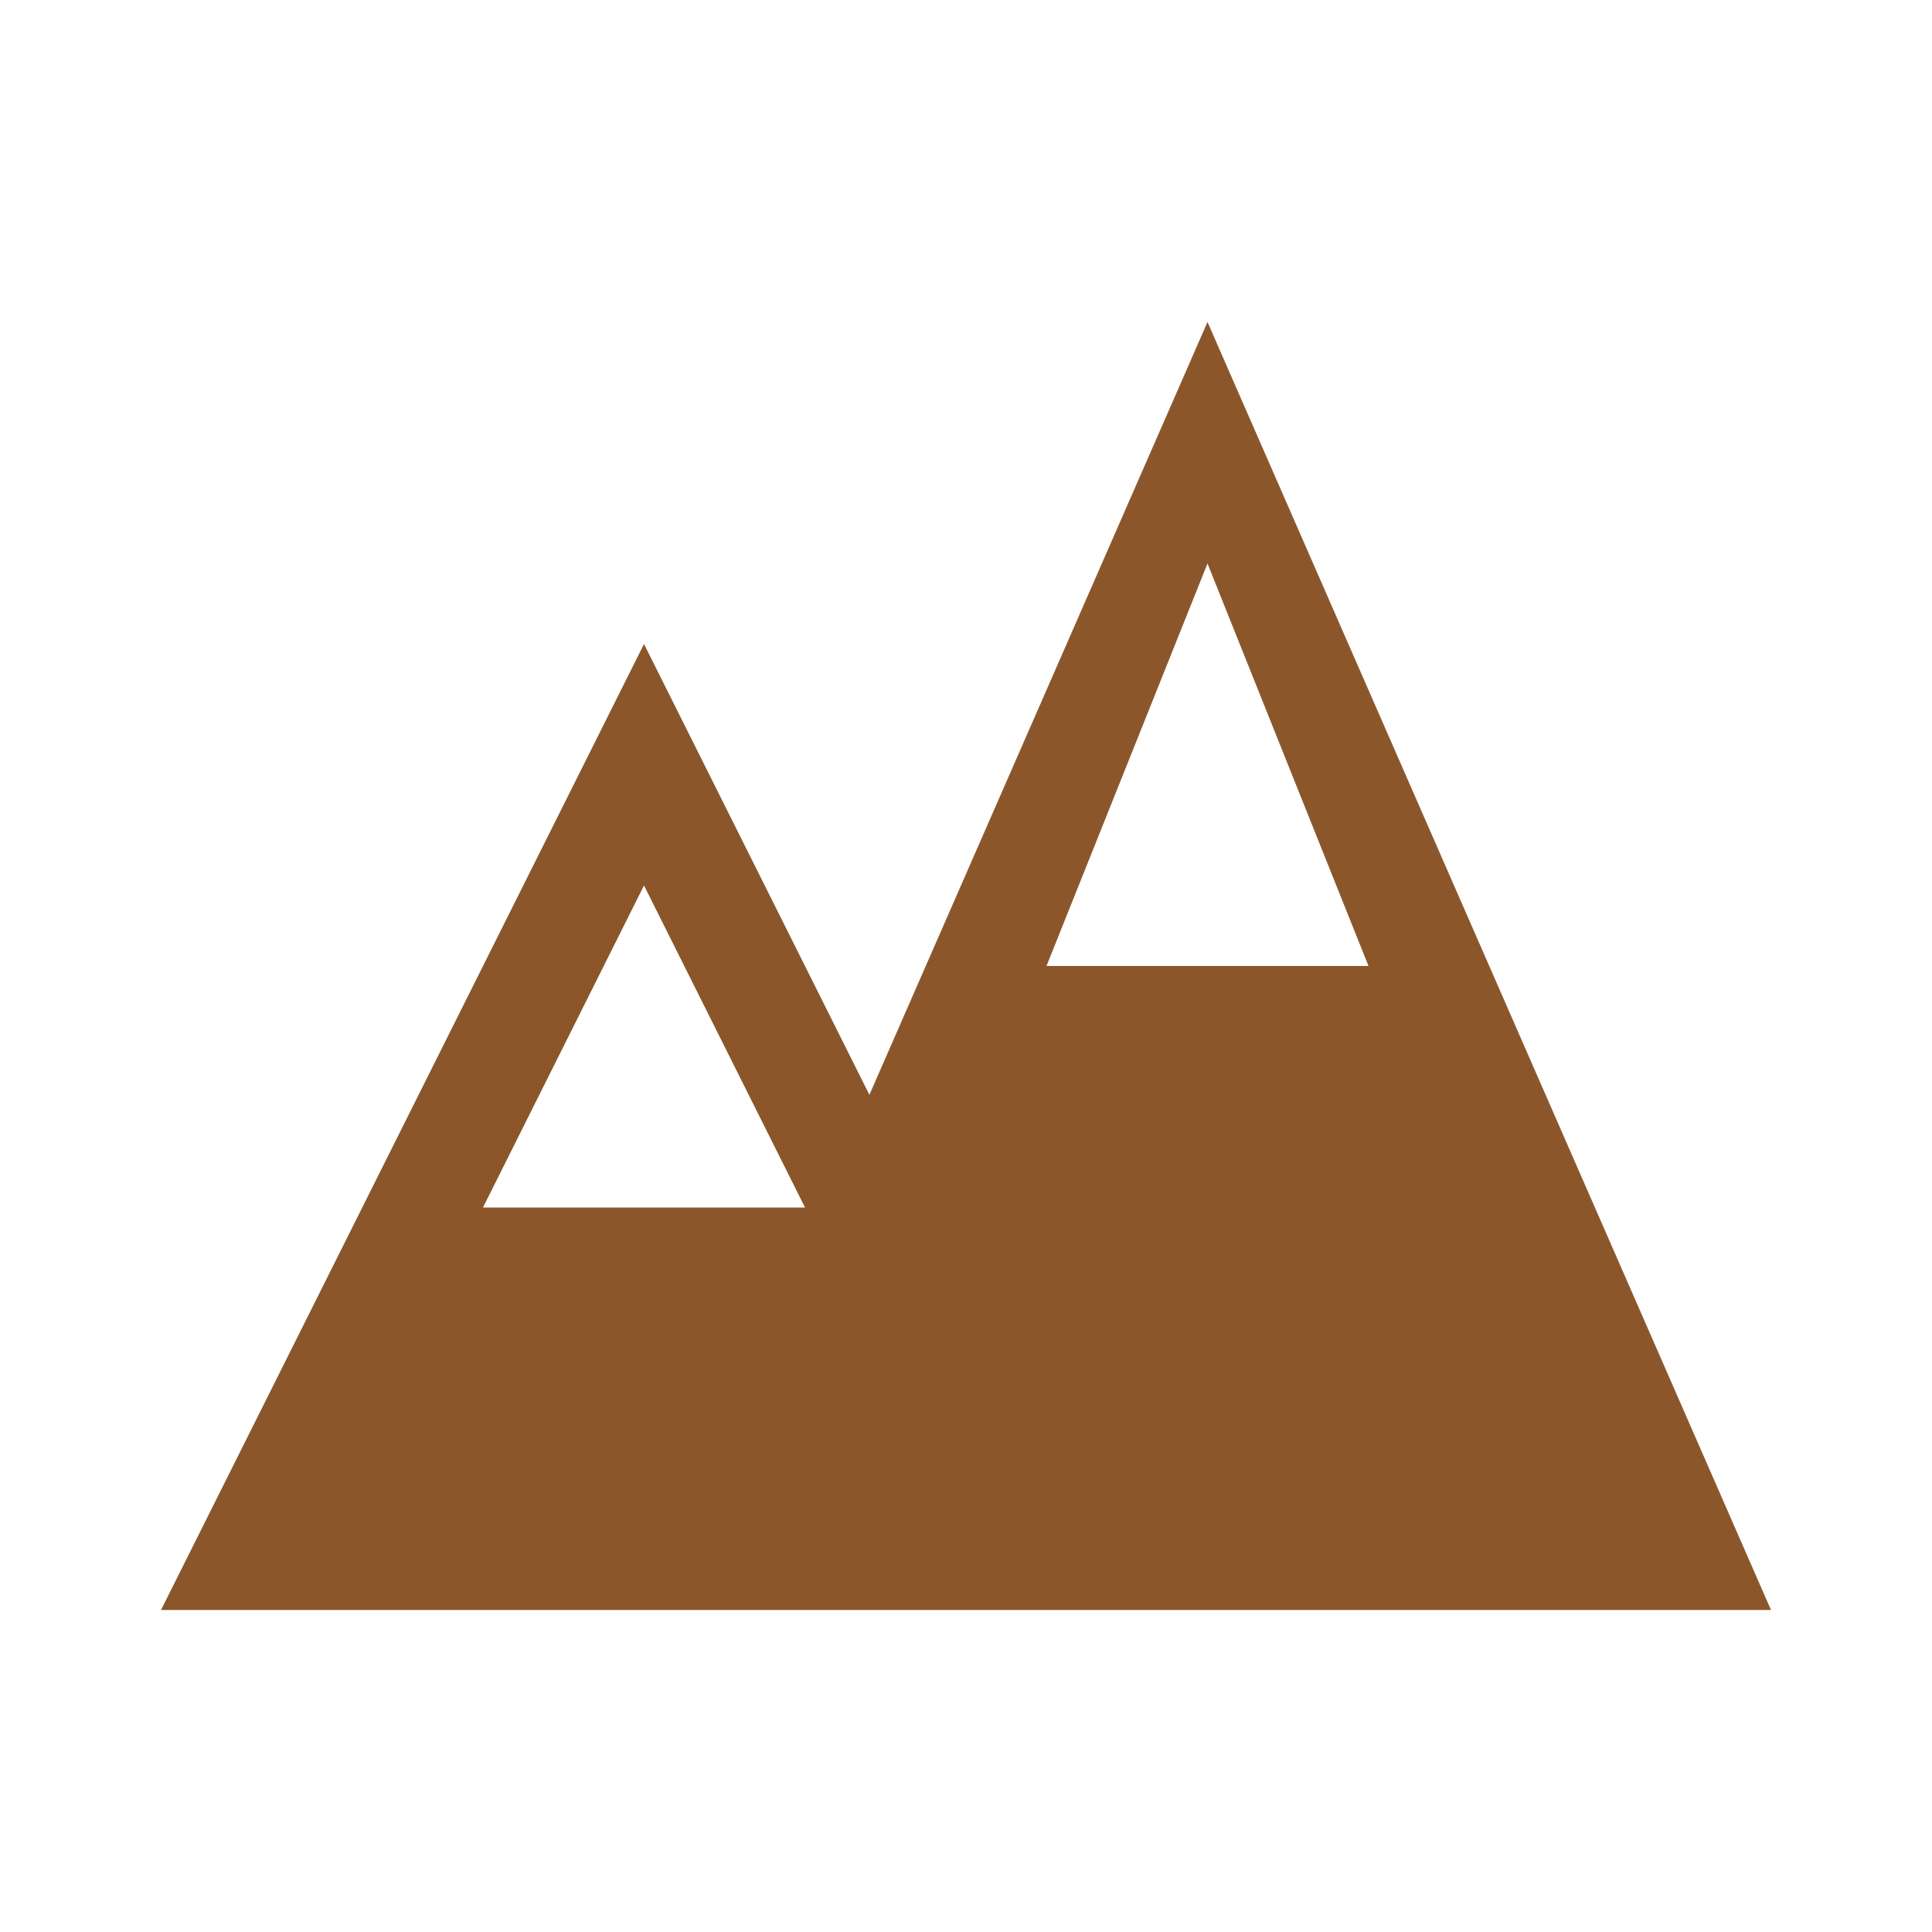 <?xml version="1.0" encoding="UTF-8"?>
<svg width="24px" height="24px" viewBox="0 0 24 24" version="1.1" xmlns="http://www.w3.org/2000/svg" xmlns:xlink="http://www.w3.org/1999/xlink">
    <title>icon / Environmental / Terrain Refactor</title>
    <g id="icon-/-Environmental-/-Terrain-Refactor" stroke="none" stroke-width="1" fill="none" fill-rule="evenodd">
        <rect id="Icon-Background" x="0" y="0" width="24" height="24"></rect>
        <path d="M2,20 L8,8 L10.8,13.6 L15,4 L22,20 L2,20 Z M8,11 L6,15 L10,15 L8,11 Z M15,7 L13,12 L17,12 L15,7 Z" id="Combined-Shape" fill="#8B572A"></path>
    </g>
</svg>